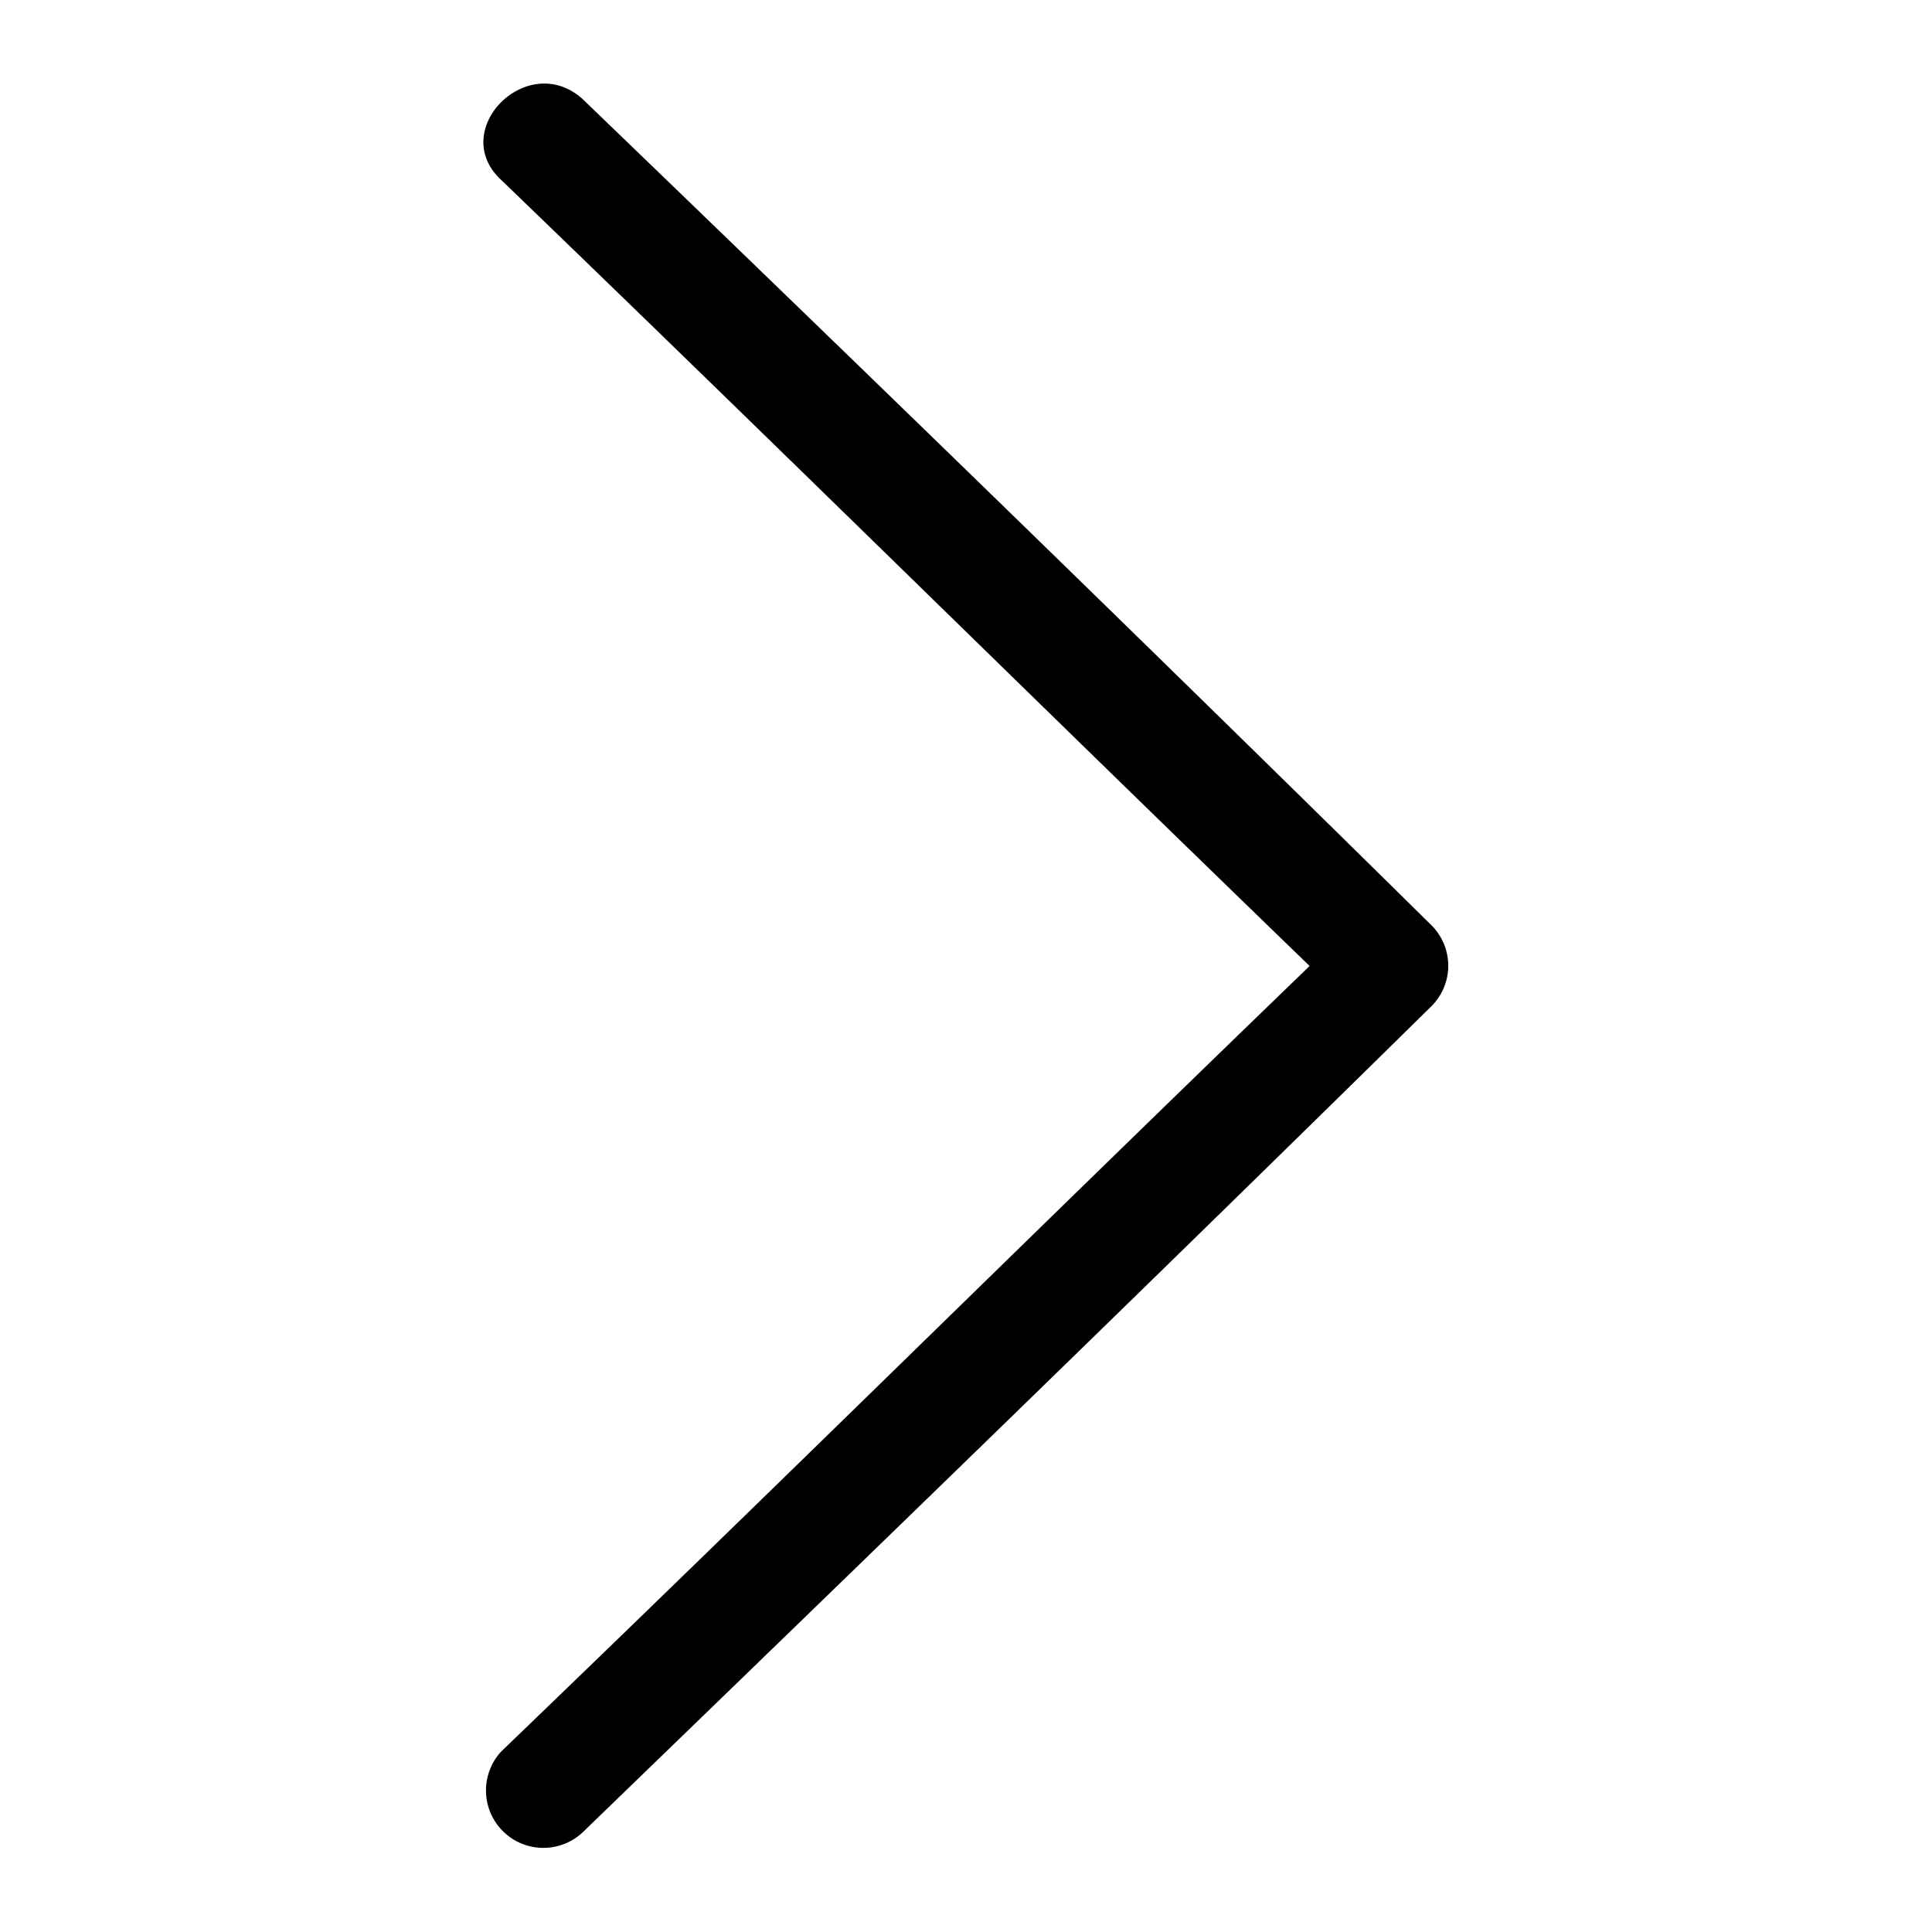 <svg xmlns="http://www.w3.org/2000/svg" viewBox="0 0 70 70"><path d="M51.86 36.46a2.07 2.07 0 0 0 0-2.94c-10.14-10-20.44-20-30.75-29.93-2-1.8-4.91 1.14-2.94 2.94C28 16 37.63 25.5 47.45 35 37.63 44.48 28 54 18.17 63.45a2.08 2.08 0 0 0 2.94 2.94c10.31-9.97 20.61-19.95 30.75-29.93z"/></svg>